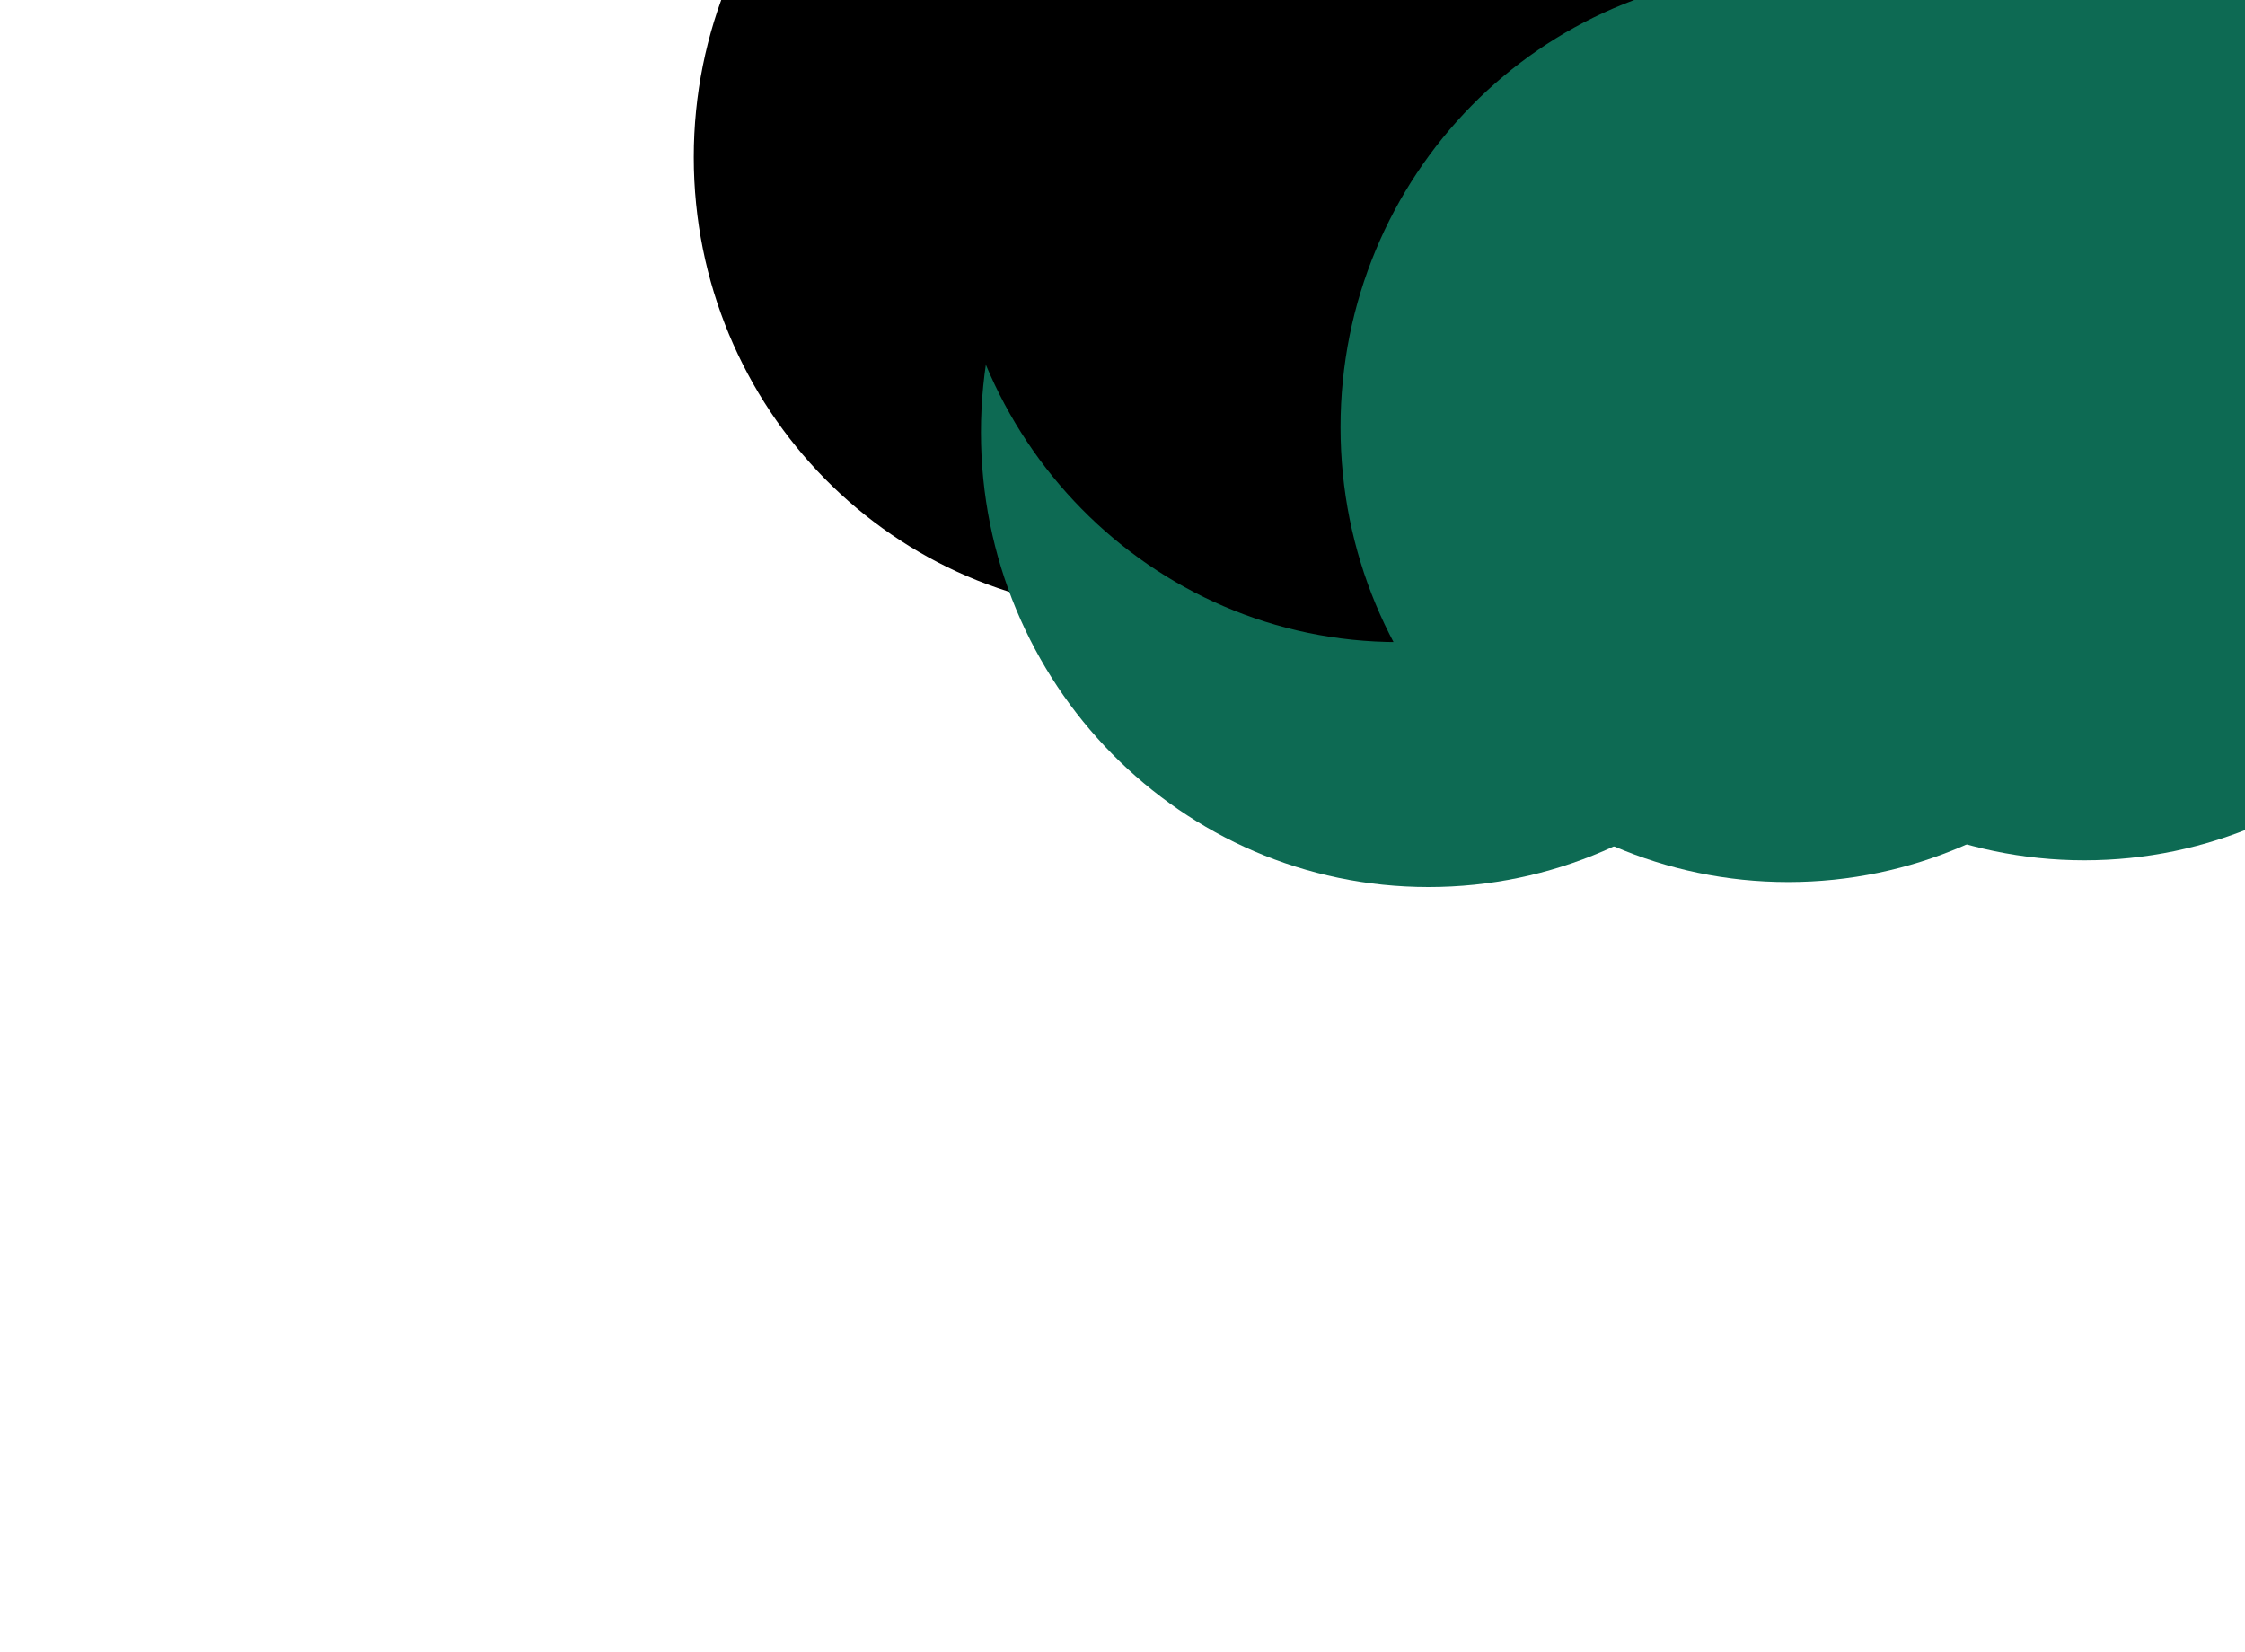 <svg width="1440" height="1060" viewBox="0 0 1440 1060" fill="none" xmlns="http://www.w3.org/2000/svg">
<g filter="url(#filter0_f)">
<path d="M1336.97 551.926C1495.54 551.926 1624.09 421.29 1624.09 260.141C1624.09 98.993 1495.54 -31.643 1336.97 -31.643C1178.4 -31.643 1049.85 98.993 1049.85 260.141C1049.85 421.29 1178.4 551.926 1336.97 551.926Z" fill="#0D6A53"/>
<path d="M732.119 392.624C890.69 392.624 1019.24 261.988 1019.24 100.84C1019.24 -60.308 890.69 -190.945 732.119 -190.945C573.547 -190.945 445 -60.308 445 100.84C445 261.988 573.547 392.624 732.119 392.624Z" fill="black"/>
<path d="M1290.52 288.569C1449.09 288.569 1577.64 157.933 1577.64 -3.216C1577.64 -164.364 1449.09 -295 1290.52 -295C1131.95 -295 1003.4 -164.364 1003.4 -3.216C1003.4 157.933 1131.95 288.569 1290.52 288.569Z" fill="#0D6A53"/>
<path d="M916.318 569.09C1074.89 569.09 1203.44 438.453 1203.44 277.305C1203.44 116.157 1074.89 -14.479 916.318 -14.479C757.747 -14.479 629.199 116.157 629.199 277.305C629.199 438.453 757.747 569.09 916.318 569.09Z" fill="#0D6A53"/>
<path d="M896.79 411.934C1055.36 411.934 1183.91 281.297 1183.91 120.149C1183.91 -40.999 1055.36 -171.635 896.79 -171.635C738.218 -171.635 609.671 -40.999 609.671 120.149C609.671 281.297 738.218 411.934 896.79 411.934Z" fill="black"/>
<path d="M1146.96 565.871C1305.53 565.871 1434.08 435.235 1434.08 274.087C1434.08 112.939 1305.53 -17.698 1146.96 -17.698C988.392 -17.698 859.844 112.939 859.844 274.087C859.844 435.235 988.392 565.871 1146.96 565.871Z" fill="#0D6A53"/>
</g>
<defs>
<filter id="filter0_f" x="-45" y="-785" width="2159.09" height="1844.09" filterUnits="userSpaceOnUse" color-interpolation-filters="sRGB">
<feFlood flood-opacity="0" result="BackgroundImageFix"/>
<feBlend mode="normal" in="SourceGraphic" in2="BackgroundImageFix" result="shape"/>
<feGaussianBlur stdDeviation="245" result="effect1_foregroundBlur"/>
</filter>
</defs>
</svg>

